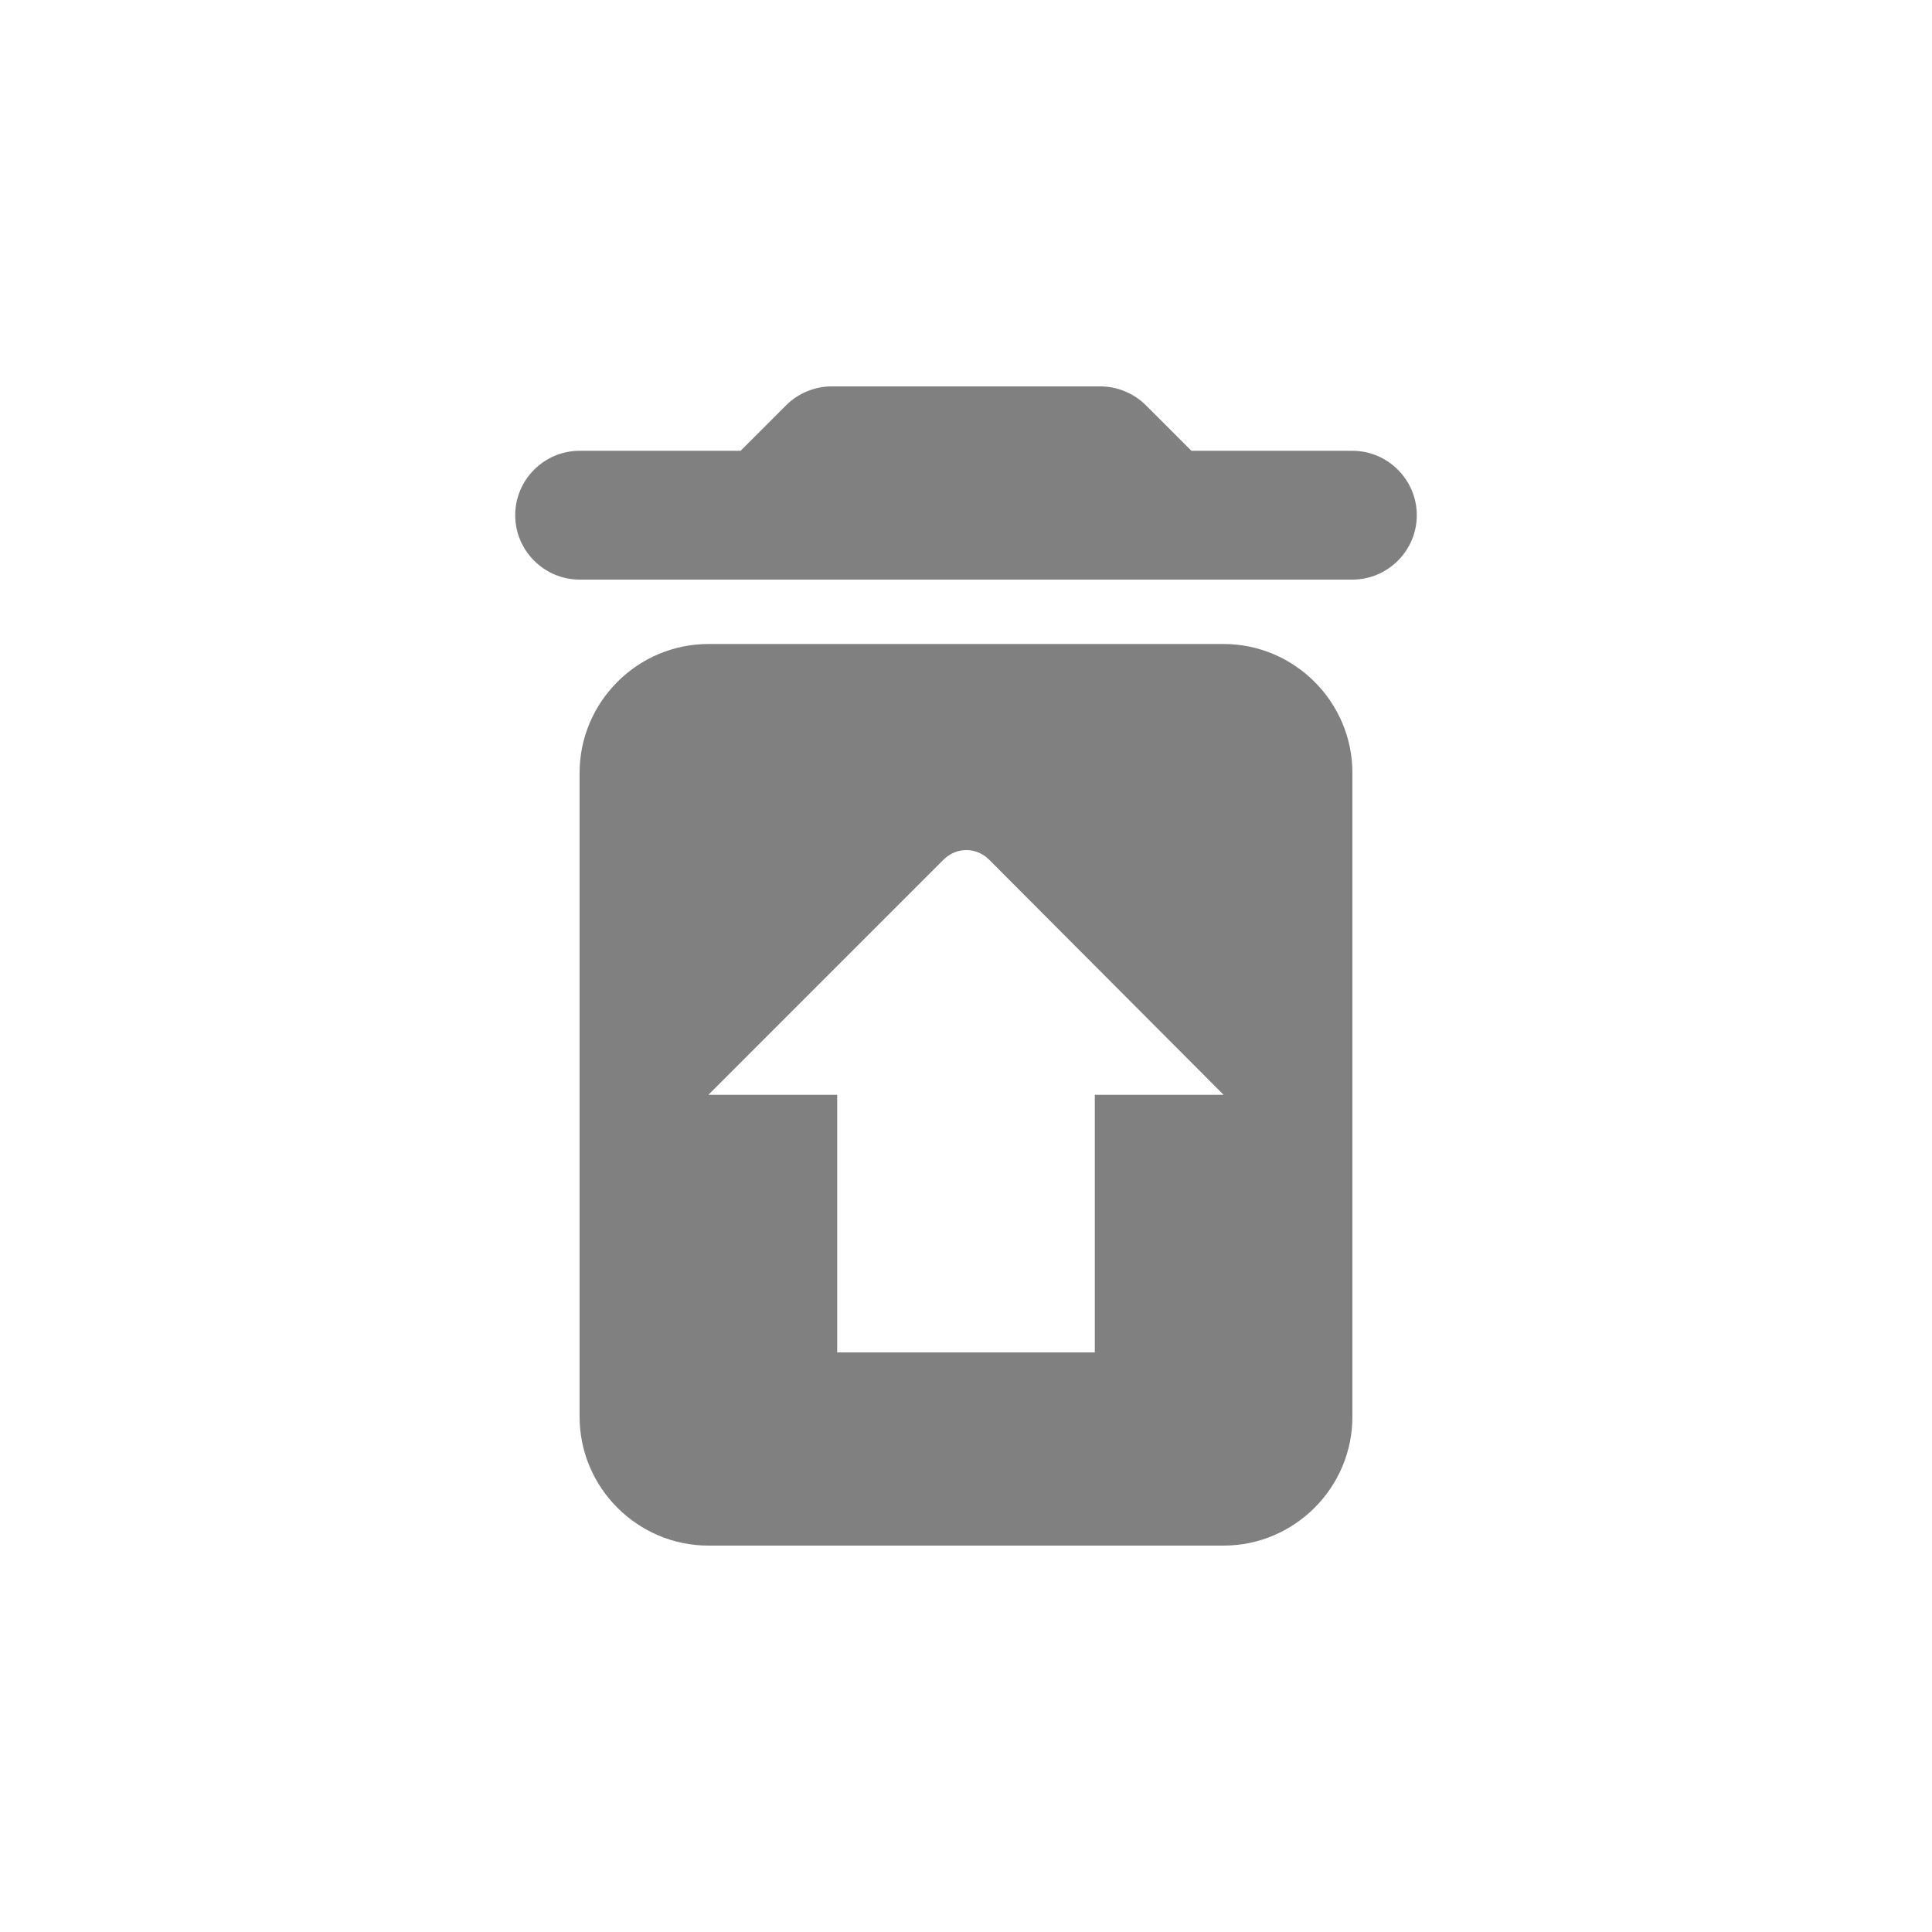 <svg width="24" height="24" viewBox="0 0 24 24" fill="none" xmlns="http://www.w3.org/2000/svg">
<path fill-rule="evenodd" clip-rule="evenodd" d="M7.2 17.6C7.2 18.48 7.92 19.2 8.8 19.2H15.2C16.08 19.2 16.8 18.48 16.8 17.6V9.6C16.8 8.72 16.08 8 15.2 8H8.8C7.92 8 7.2 8.72 7.2 9.6V17.6ZM11.72 10.68C11.88 10.52 12.128 10.52 12.288 10.68L15.2 13.6H13.6V16.8H10.4V13.6H8.8L11.72 10.68ZM14.8 5.6L14.232 5.032C14.088 4.888 13.88 4.8 13.672 4.8H10.328C10.12 4.8 9.912 4.888 9.768 5.032L9.2 5.6H7.2C6.76 5.6 6.4 5.96 6.4 6.4C6.4 6.84 6.76 7.2 7.2 7.2H16.8C17.24 7.2 17.6 6.84 17.6 6.4C17.6 5.96 17.24 5.6 16.8 5.6H14.8Z" fill="#808080"/>
</svg>
